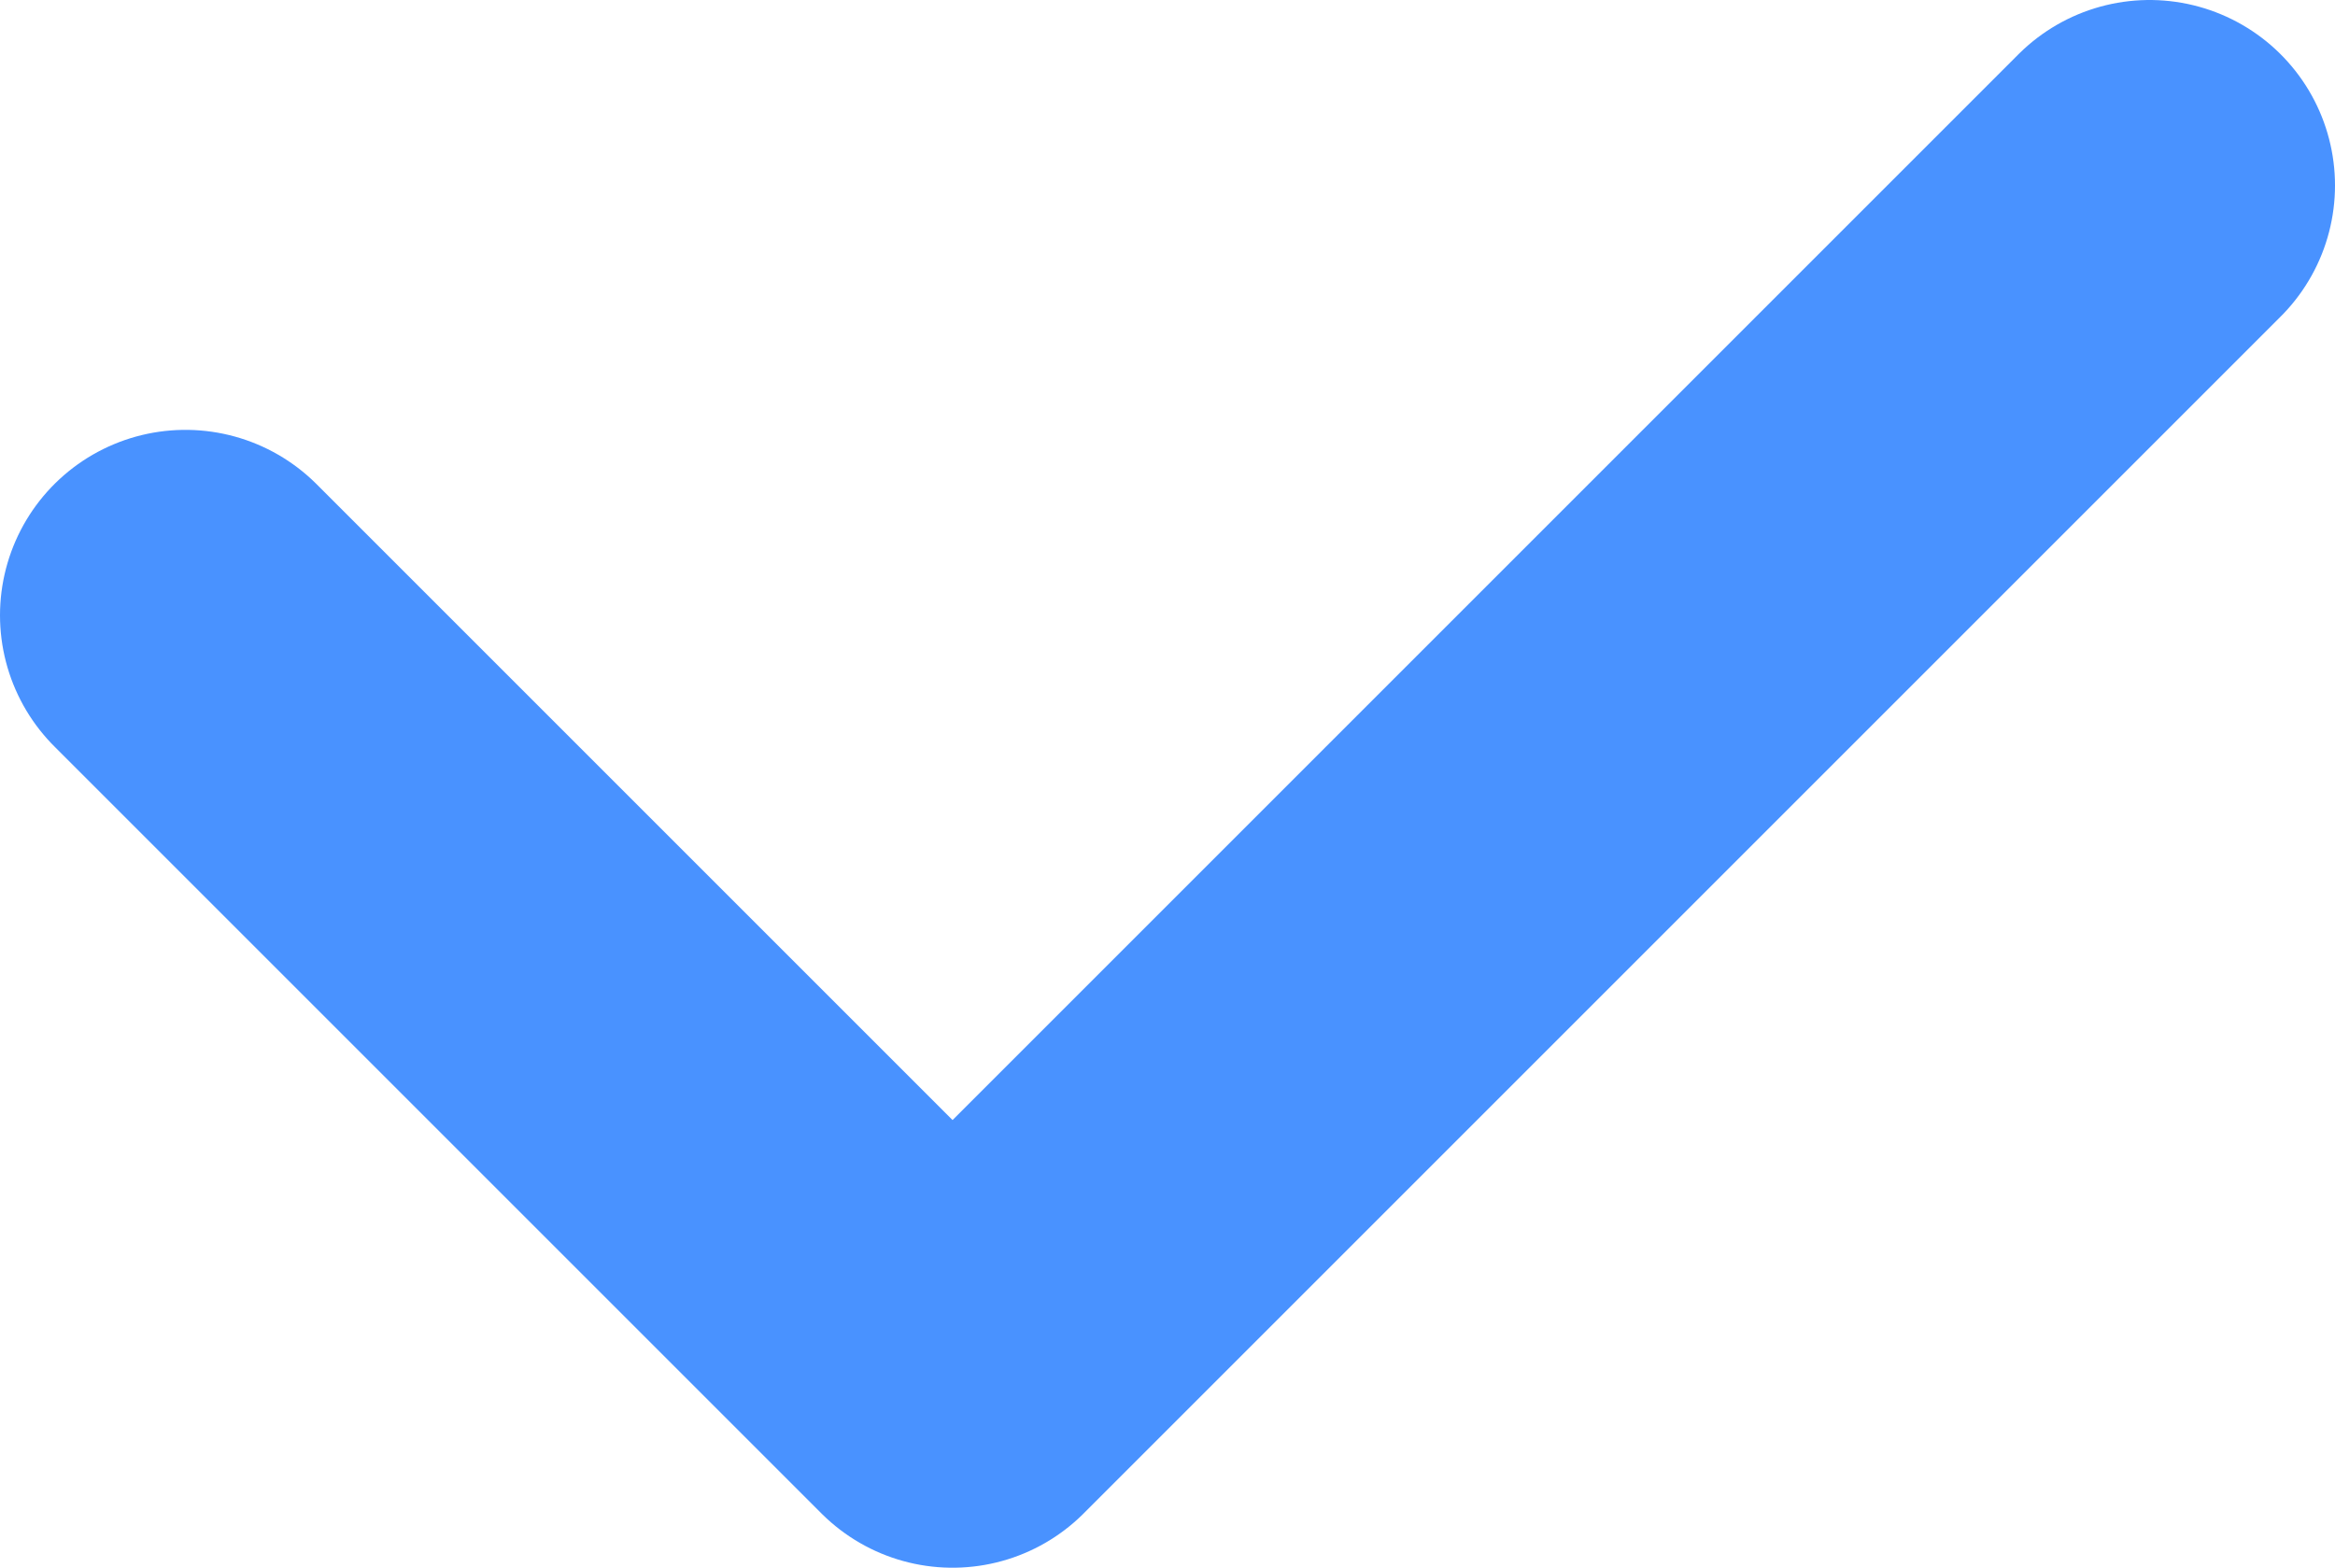 <svg width="277" height="186" viewBox="0 0 277 186" fill="none" xmlns="http://www.w3.org/2000/svg">
<path d="M22 73L113 164L255 22" stroke="#4992FF" stroke-width="44" stroke-linecap="round" stroke-linejoin="round"/>
</svg>

